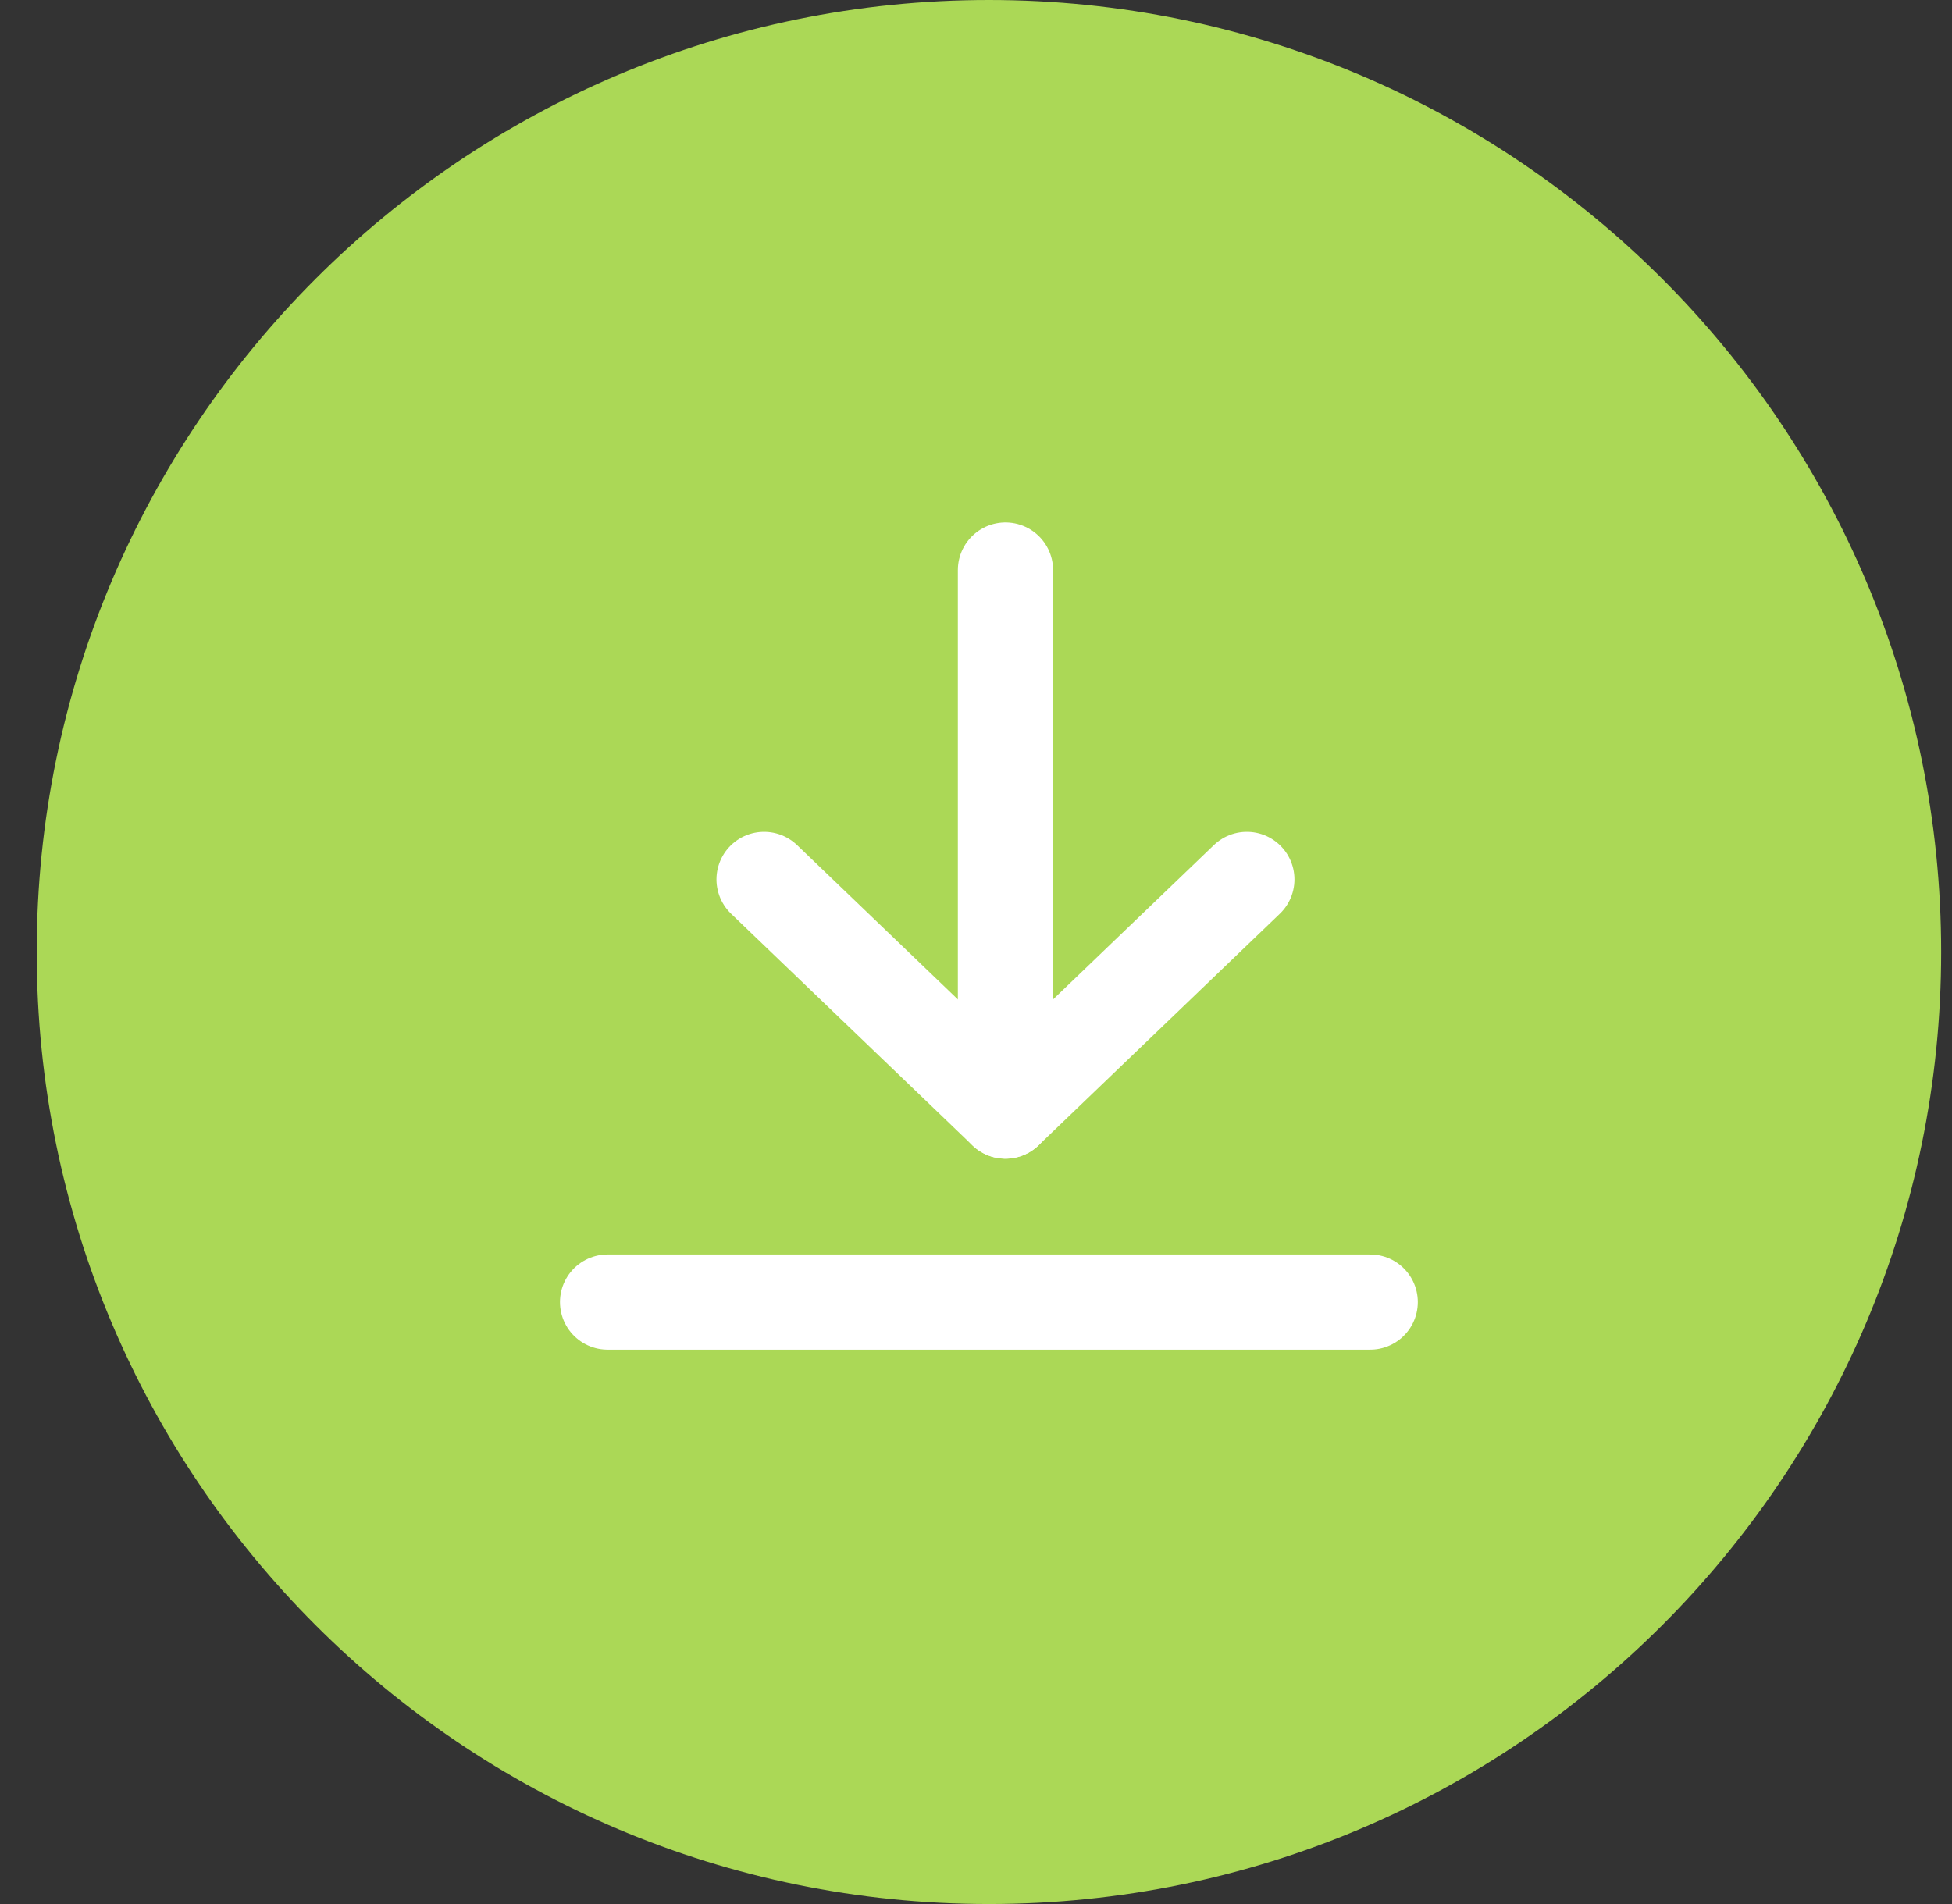 <svg width="41" height="40" viewBox="0 0 41 40" fill="none" xmlns="http://www.w3.org/2000/svg"><rect x="0" y="0" width="41" height="40" fill="#333333" stroke="none"/><path fill-rule="evenodd" clip-rule="evenodd" d="M20.771 40C31.817 40 40.772 31.046 40.772 20C40.772 8.954 31.817 0 20.771 0C9.726 0 0.771 8.954 0.771 20C0.771 31.046 9.726 40 20.771 40Z" fill="#ABD856"/><path d="M21.119 11.976V23.342" stroke="white" stroke-width="2" stroke-linecap="round" stroke-linejoin="round"/><path d="M26.189 18.475L21.119 23.342L16.049 18.475" stroke="white" stroke-width="2" stroke-linecap="round" stroke-linejoin="round"/><path d="M12.762 27.354H28.78" stroke="white" stroke-width="2" stroke-linecap="round" stroke-linejoin="round"/></svg>